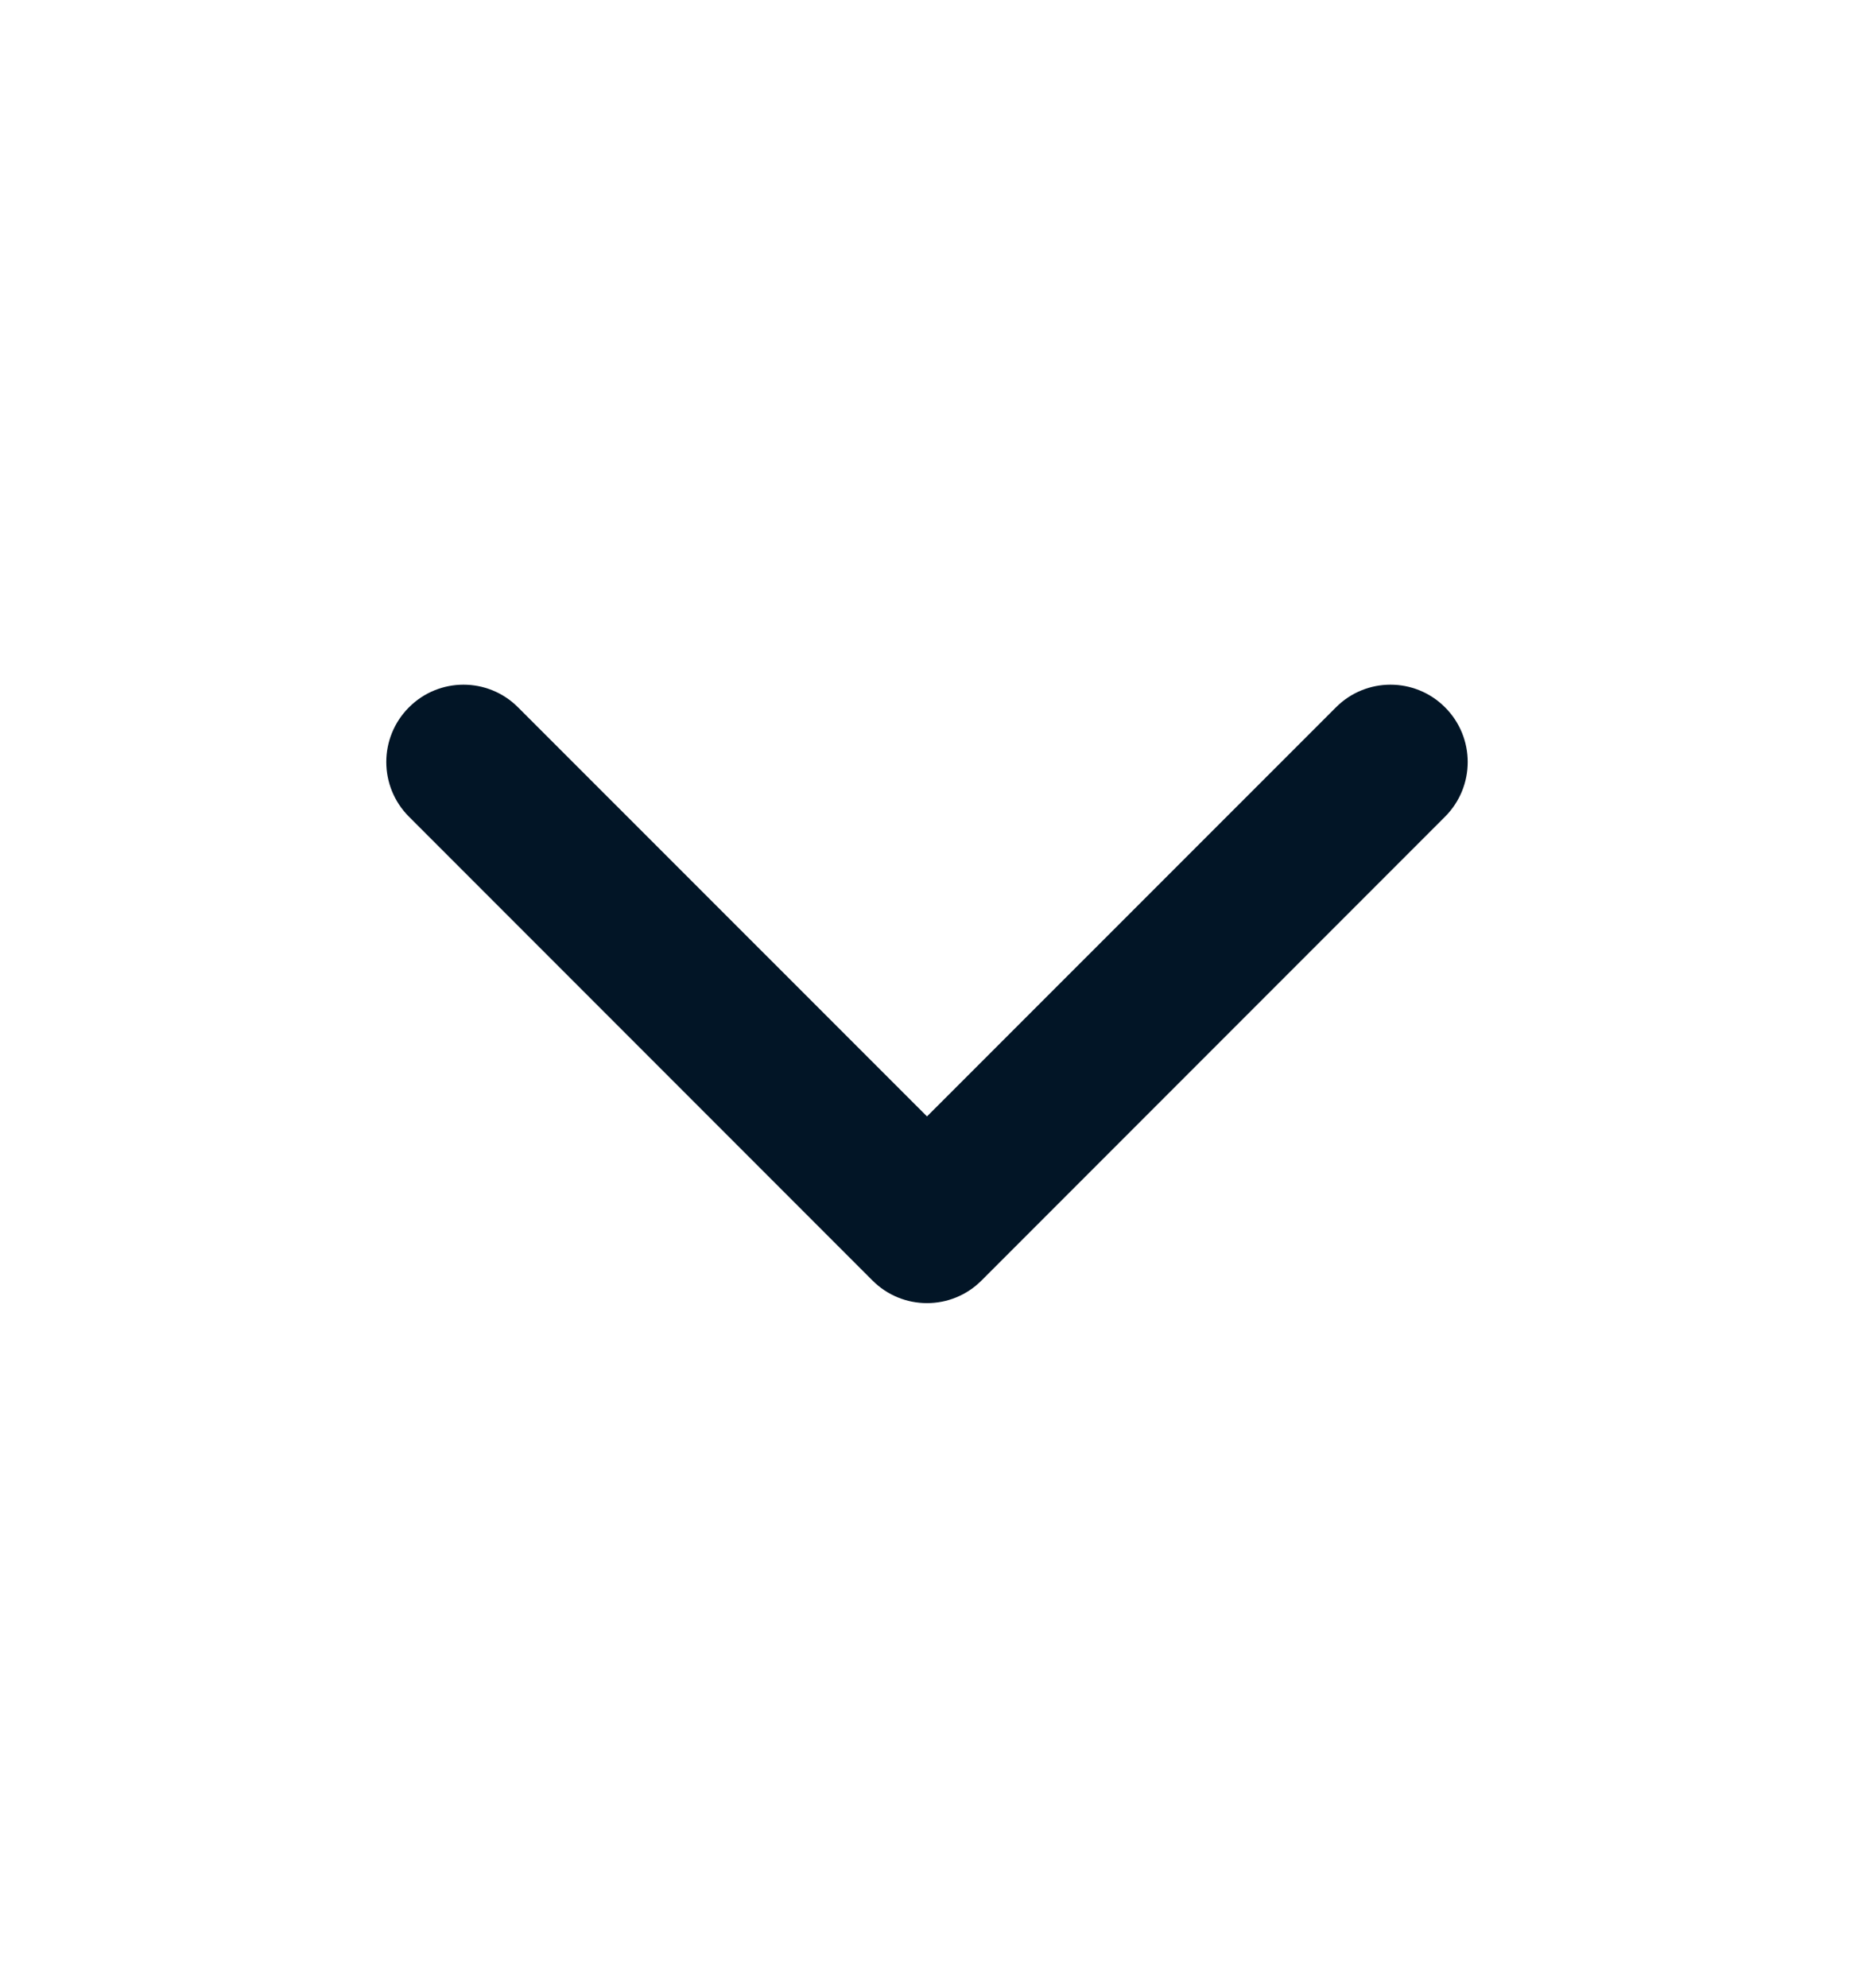 <svg width="14" height="15" viewBox="0 0 14 15" fill="none" xmlns="http://www.w3.org/2000/svg">
<g id="Icon">
<path id="Shape" d="M3.912 5.338C3.685 5.11 3.315 5.11 3.088 5.338C2.86 5.566 2.86 5.935 3.088 6.163L6.588 9.663C6.815 9.891 7.185 9.891 7.412 9.663L10.912 6.163C11.14 5.935 11.14 5.566 10.912 5.338C10.685 5.11 10.315 5.11 10.088 5.338L7 8.425L3.912 5.338Z" fill="#021526"/>
</g>
</svg>
